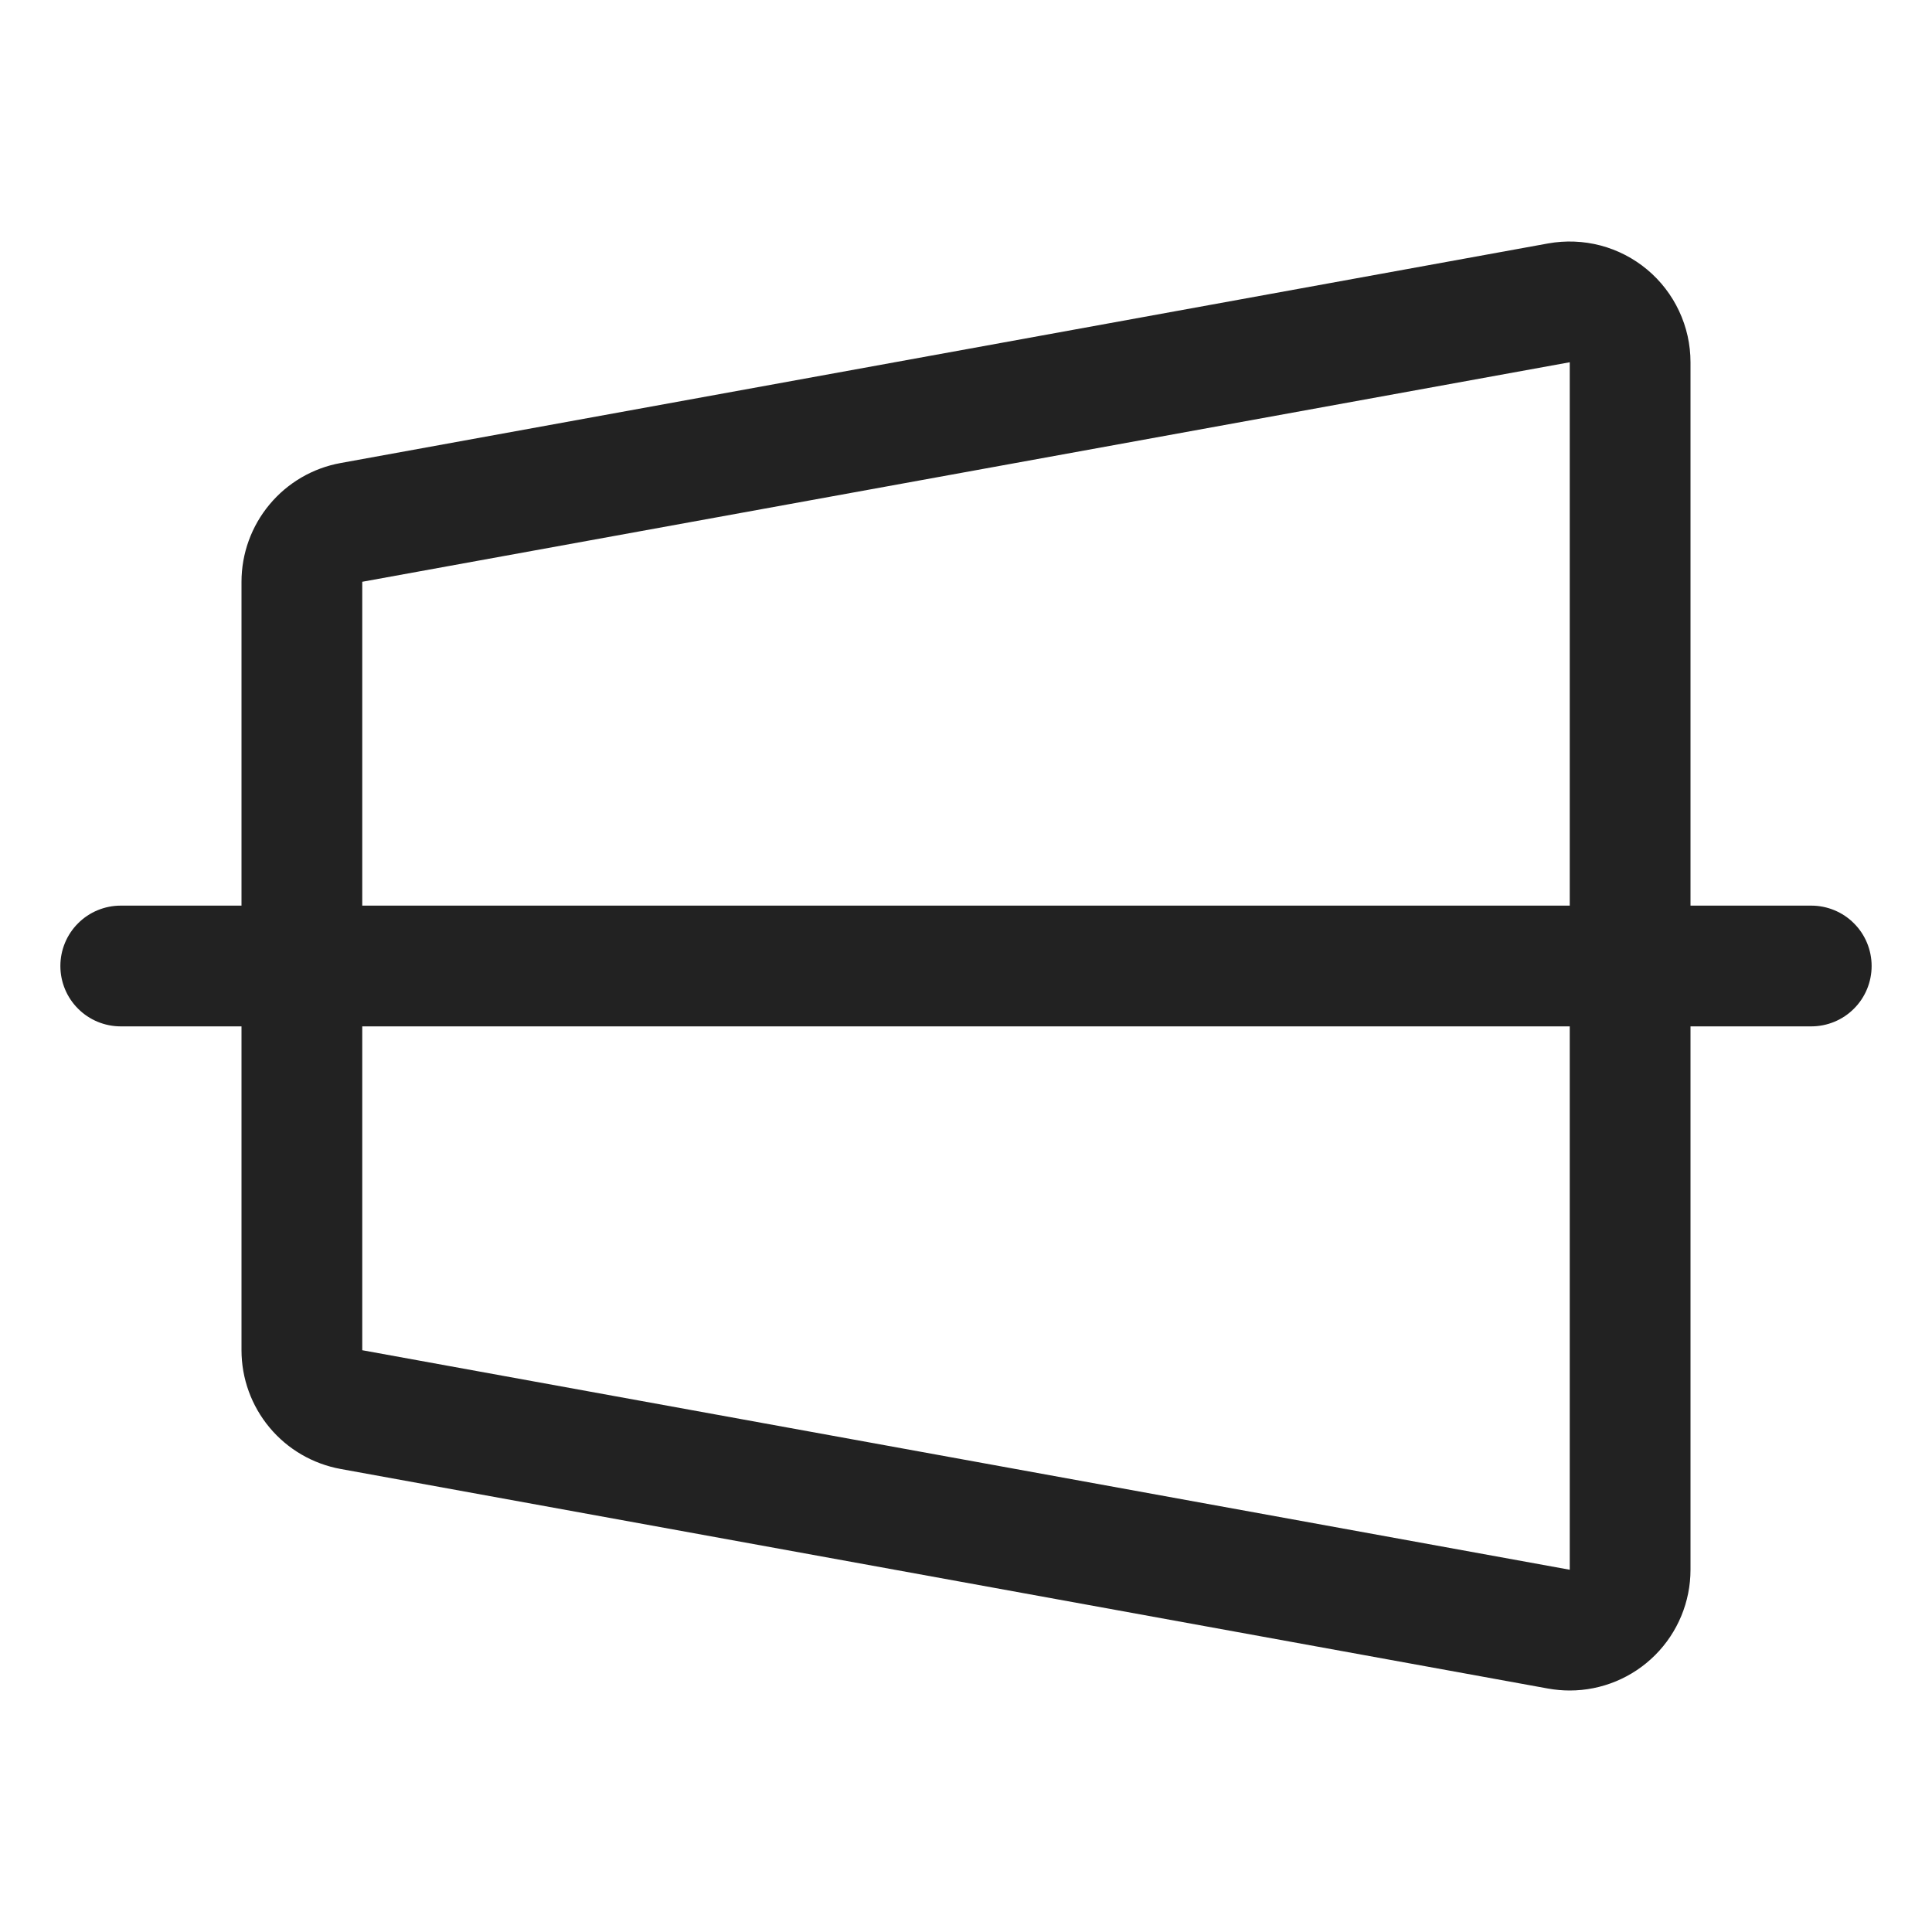<svg width="32" height="32" viewBox="0 0 32 32" fill="none" xmlns="http://www.w3.org/2000/svg">
<path d="M30 15H28V6C28 5.707 27.936 5.418 27.811 5.152C27.687 4.887 27.506 4.652 27.282 4.465C27.057 4.277 26.793 4.141 26.51 4.066C26.227 3.992 25.931 3.98 25.642 4.032L5.643 7.669C5.182 7.752 4.765 7.995 4.465 8.355C4.165 8.714 4 9.168 4 9.636V15H2C1.735 15 1.48 15.105 1.293 15.293C1.105 15.48 1 15.735 1 16C1 16.265 1.105 16.52 1.293 16.707C1.48 16.895 1.735 17 2 17H4V22.364C4 22.832 4.165 23.286 4.465 23.645C4.765 24.005 5.182 24.247 5.643 24.331L25.642 27.968C25.761 27.989 25.88 28 26 28C26.53 28 27.039 27.789 27.414 27.414C27.789 27.039 28 26.53 28 26V17H30C30.265 17 30.52 16.895 30.707 16.707C30.895 16.52 31 16.265 31 16C31 15.735 30.895 15.48 30.707 15.293C30.52 15.105 30.265 15 30 15ZM6 9.636L26 6V15H6V9.636ZM26 26L6 22.364V17H26V26Z" fill="#222222"/>
</svg>

